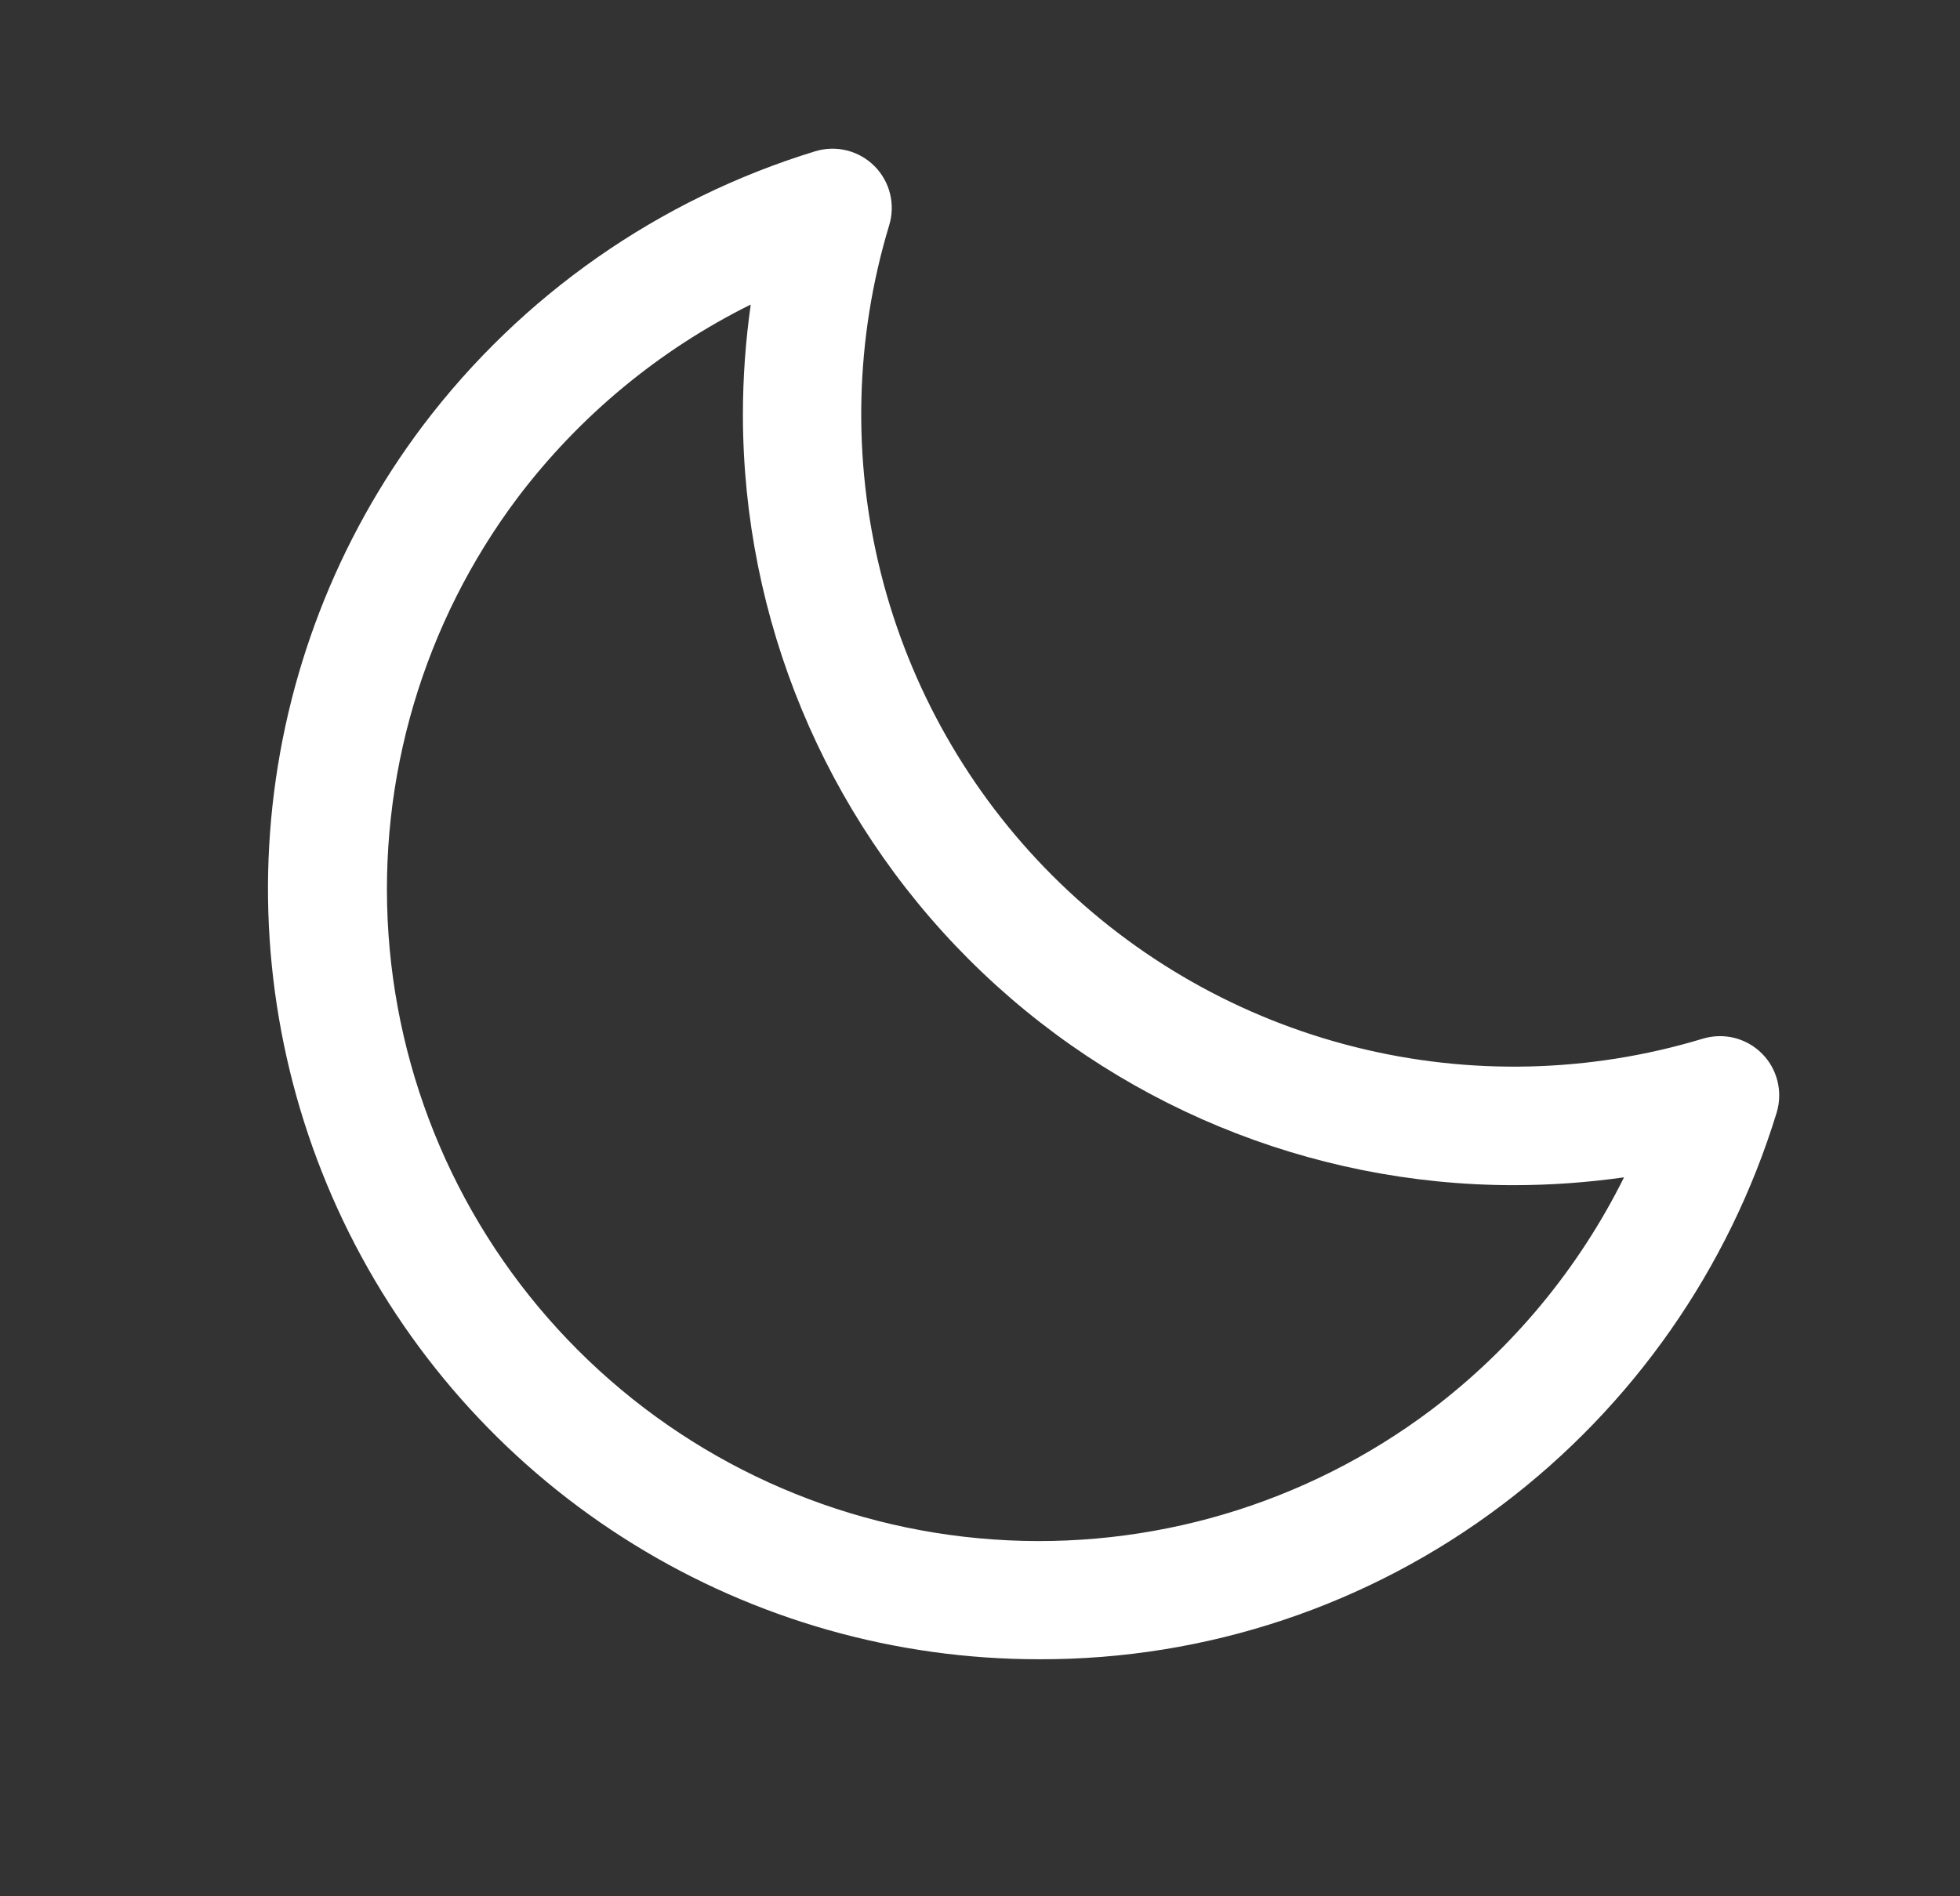 <svg width="31" height="30" viewBox="0 0 31 30" fill="none" xmlns="http://www.w3.org/2000/svg">
<rect x="0" y="0" width="31" height="30" fill="#333333" stroke="none"/>
<g id="Frame">
<path id="Vector" d="M27.868 16.668C27.748 16.547 27.597 16.462 27.432 16.42C27.267 16.379 27.093 16.384 26.93 16.433C25.143 16.974 23.242 17.019 21.431 16.564C19.619 16.11 17.965 15.172 16.645 13.852C15.324 12.531 14.387 10.877 13.932 9.066C13.477 7.254 13.523 5.354 14.063 3.566C14.113 3.403 14.118 3.23 14.077 3.064C14.036 2.899 13.951 2.748 13.83 2.627C13.71 2.507 13.559 2.421 13.393 2.38C13.228 2.339 13.054 2.344 12.891 2.394C10.42 3.151 8.25 4.669 6.691 6.73C5.327 8.54 4.496 10.695 4.289 12.952C4.083 15.209 4.51 17.479 5.522 19.507C6.535 21.535 8.092 23.24 10.021 24.431C11.949 25.622 14.171 26.252 16.437 26.25C19.082 26.258 21.655 25.399 23.764 23.803C25.826 22.244 27.343 20.074 28.1 17.603C28.149 17.441 28.154 17.268 28.113 17.103C28.072 16.938 27.988 16.788 27.868 16.668ZM22.637 22.305C20.651 23.801 18.192 24.529 15.712 24.355C13.232 24.182 10.899 23.118 9.141 21.36C7.383 19.603 6.319 17.269 6.145 14.789C5.971 12.309 6.699 9.85 8.194 7.864C9.169 6.578 10.428 5.535 11.874 4.818C11.792 5.396 11.75 5.979 11.75 6.563C11.753 9.794 13.039 12.892 15.323 15.177C17.608 17.462 20.706 18.747 23.937 18.75C24.522 18.75 25.107 18.708 25.686 18.626C24.968 20.072 23.924 21.331 22.637 22.305Z" fill="white"/>
</g>
</svg>
